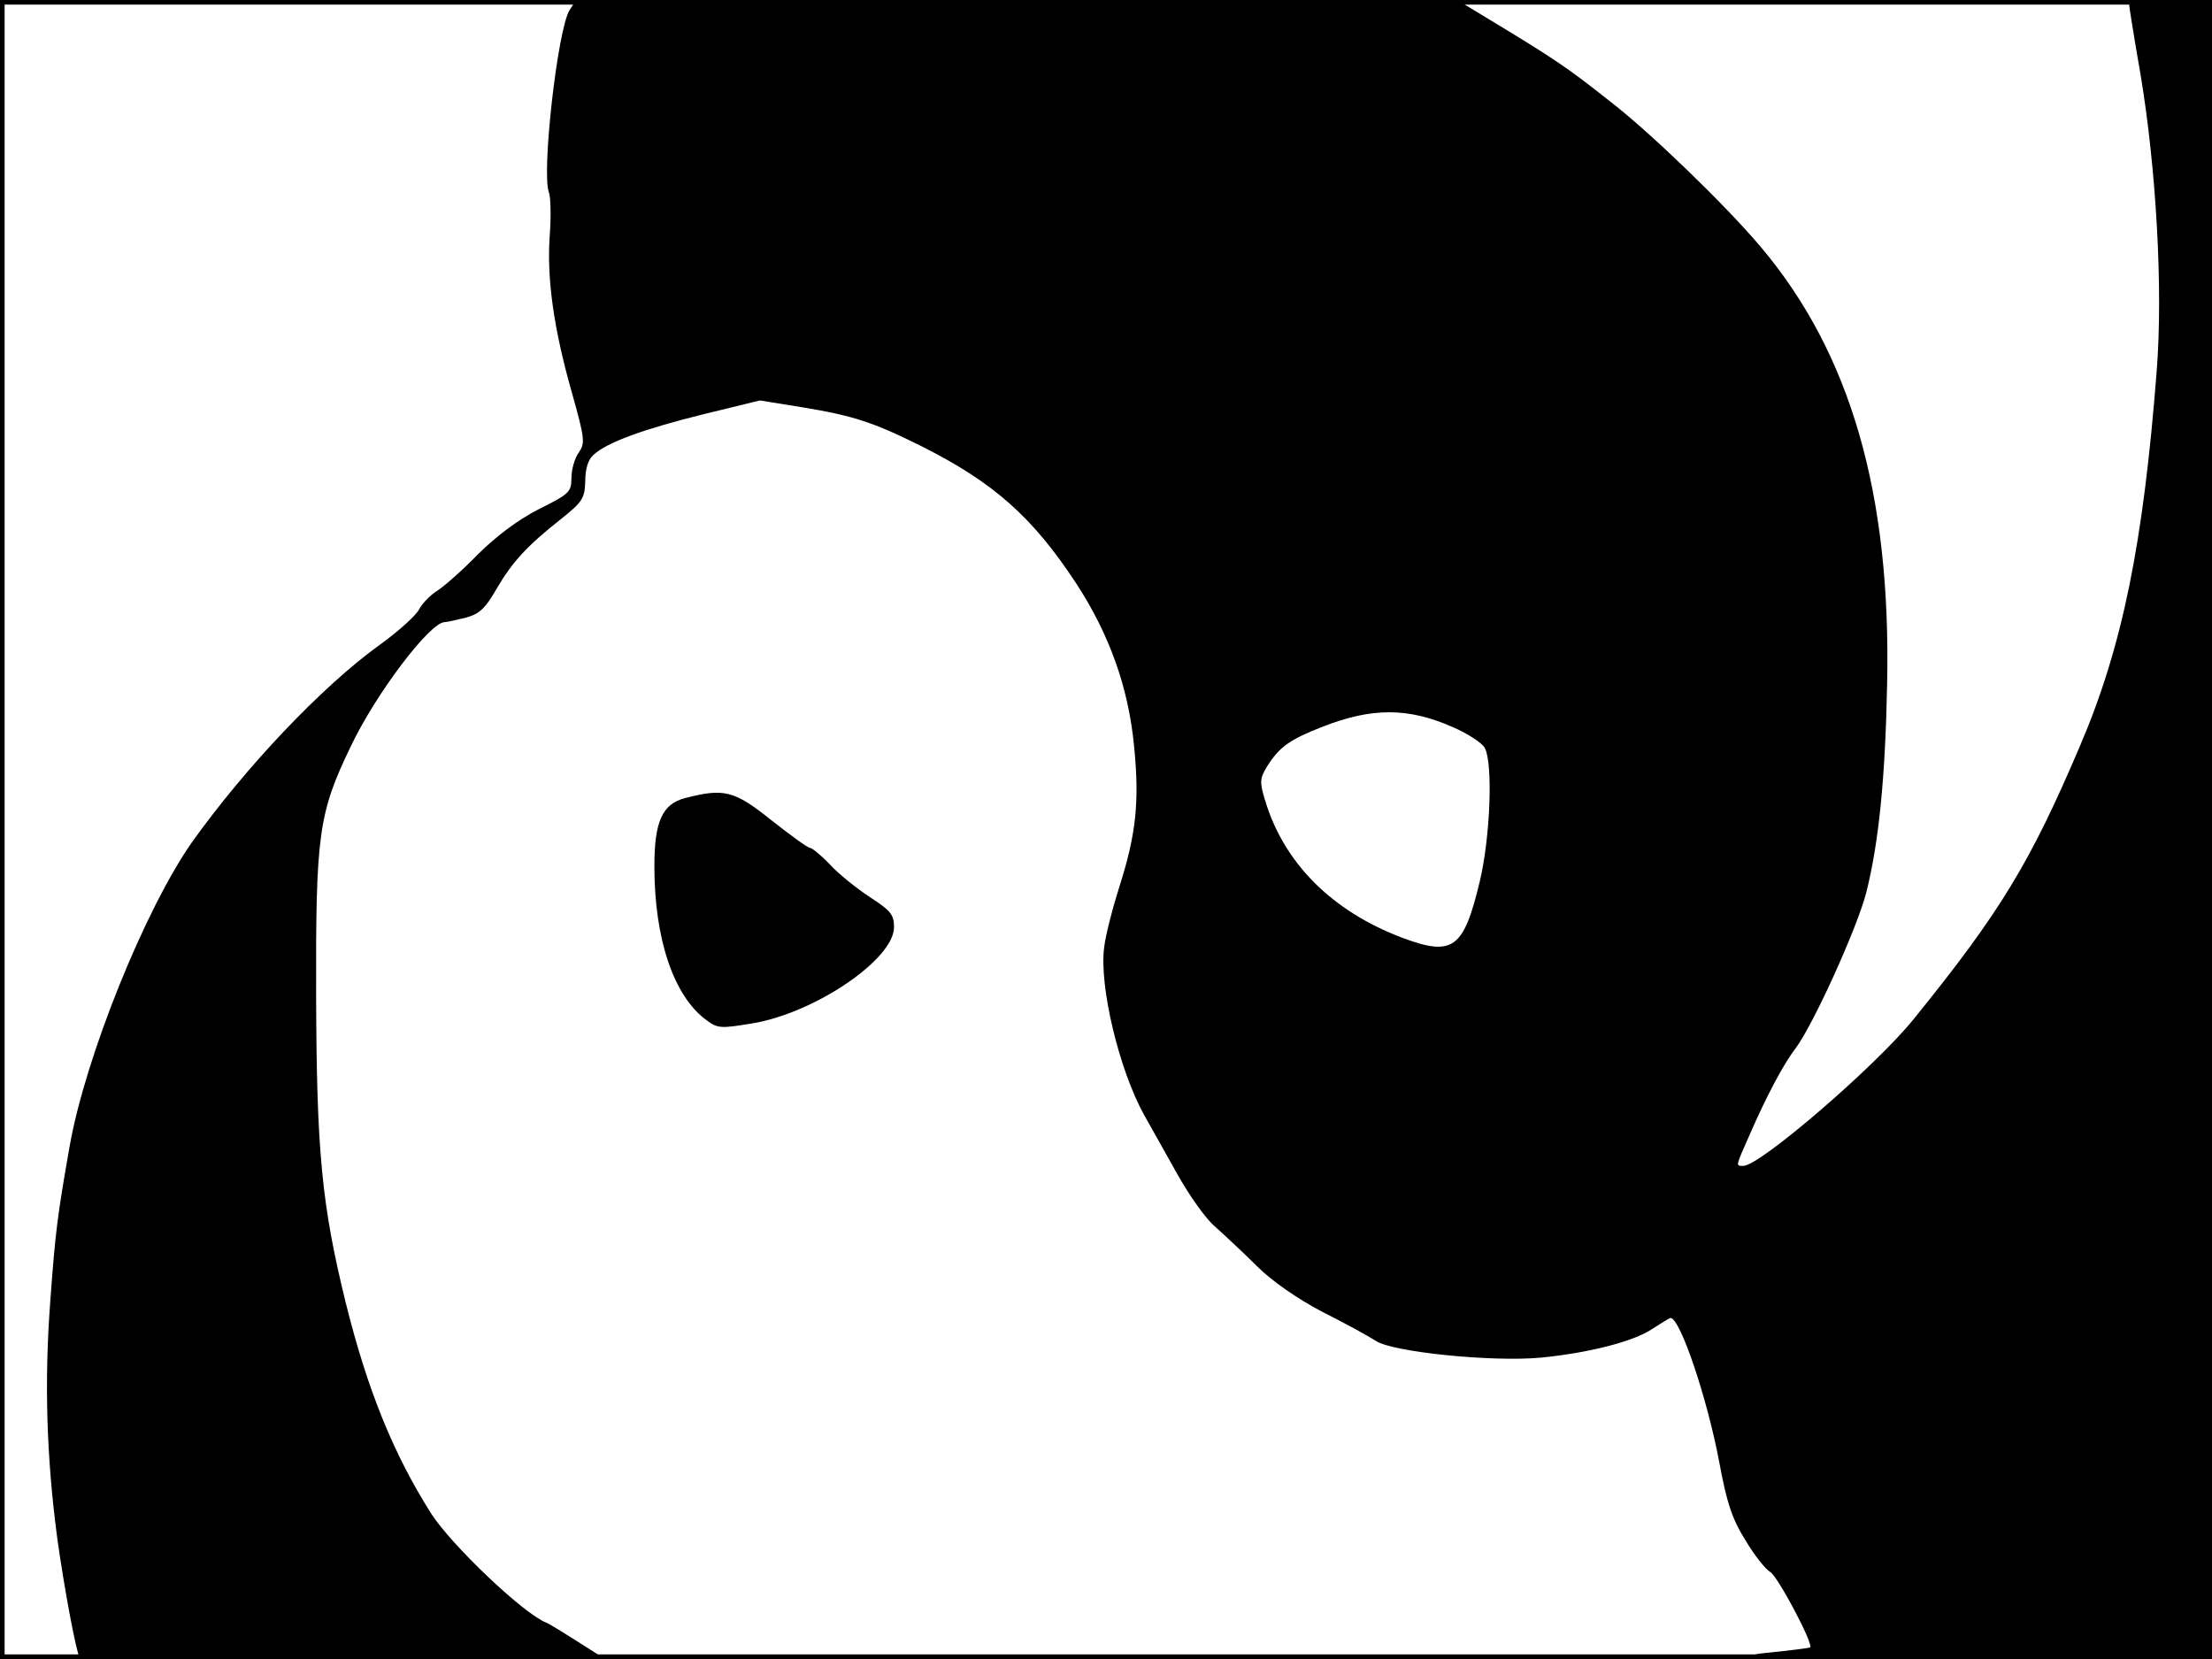 <?xml version="1.0" standalone="no"?>
<!DOCTYPE svg PUBLIC "-//W3C//DTD SVG 20010904//EN"
 "http://www.w3.org/TR/2001/REC-SVG-20010904/DTD/svg10.dtd">
<svg version="1.0" xmlns="http://www.w3.org/2000/svg"
 width="480pt" height="360pt" viewBox="0 0 480 360"
 preserveAspectRatio="xMidYMid meet">
<rect width="1" height="360" fill="#000000"/>
<rect x="479" width="1" height="360" fill="#000000"/>
<rect width="480" height="1" fill="#000000"/>
<rect y="359" width="480" height="1" fill="#000000"/>
<g transform="translate(0,360) scale(0.1,-0.1)"
fill="#000000" stroke="none">
<path d="M1236 3578 c-26 -41 -61 -352 -45 -395 4 -10 5 -52 2 -93 -7 -95 9
-205 48 -342 28 -100 29 -109 15 -130 -9 -12 -16 -37 -16 -55 0 -31 -5 -35
-71 -68 -45 -23 -93 -59 -132 -98 -34 -35 -75 -71 -90 -80 -15 -10 -32 -28
-38 -40 -6 -12 -44 -47 -86 -77 -126 -91 -291 -266 -406 -427 -102 -145 -232
-467 -266 -661 -26 -148 -31 -185 -42 -337 -13 -174 -8 -337 15 -511 15 -109
42 -253 49 -261 2 -2 258 -2 568 -1 l564 3 -55 35 c-30 19 -59 37 -65 39 -50
20 -205 168 -249 236 -83 131 -139 270 -186 459 -52 212 -63 327 -64 666 -1
349 5 395 75 540 54 114 172 270 204 270 5 0 27 5 47 10 29 8 42 21 66 63 34
58 66 93 141 152 45 36 50 44 51 81 0 26 6 47 18 57 29 27 109 56 238 88 l123
30 93 -15 c109 -18 153 -32 259 -85 155 -78 240 -153 335 -298 71 -109 113
-225 125 -353 12 -119 4 -191 -31 -301 -15 -47 -31 -108 -34 -135 -11 -83 32
-265 87 -364 11 -19 42 -75 69 -123 27 -49 65 -103 86 -120 20 -18 61 -56 90
-85 32 -32 87 -70 140 -98 48 -24 101 -53 118 -64 37 -24 252 -46 358 -36 103
10 201 35 241 62 20 13 38 24 40 24 21 0 80 -175 106 -314 16 -87 28 -123 57
-169 19 -32 43 -62 53 -68 16 -8 95 -157 87 -164 -2 -1 -46 -7 -98 -12 -73 -8
28 -10 438 -12 l532 -1 0 1800 0 1800 -90 0 c-49 0 -90 -4 -90 -8 0 -5 11 -74
25 -154 34 -204 49 -465 35 -643 -29 -374 -74 -598 -167 -815 -107 -251 -172
-359 -360 -591 -82 -102 -334 -319 -370 -319 -17 0 -17 -2 13 66 37 85 74 155
101 190 38 51 133 260 153 338 27 108 41 247 45 451 9 415 -80 719 -274 949
-75 89 -238 247 -326 315 -96 76 -120 92 -267 181 l-66 40 -956 0 -956 0 -14
-22z m1917 -1556 c32 -14 63 -34 69 -45 18 -34 12 -194 -11 -290 -35 -146 -58
-163 -168 -122 -153 58 -257 162 -298 299 -12 39 -11 47 4 72 27 43 49 59 121
87 107 42 186 42 283 -1z"/>
<path d="M1486 1868 c-49 -13 -66 -51 -66 -148 0 -158 42 -281 112 -333 25
-19 32 -19 99 -8 136 22 309 139 309 209 0 27 -7 36 -52 65 -29 19 -69 51 -87
71 -19 20 -39 36 -43 36 -5 0 -42 27 -84 60 -81 65 -103 70 -188 48z"/>
</g>
</svg>
